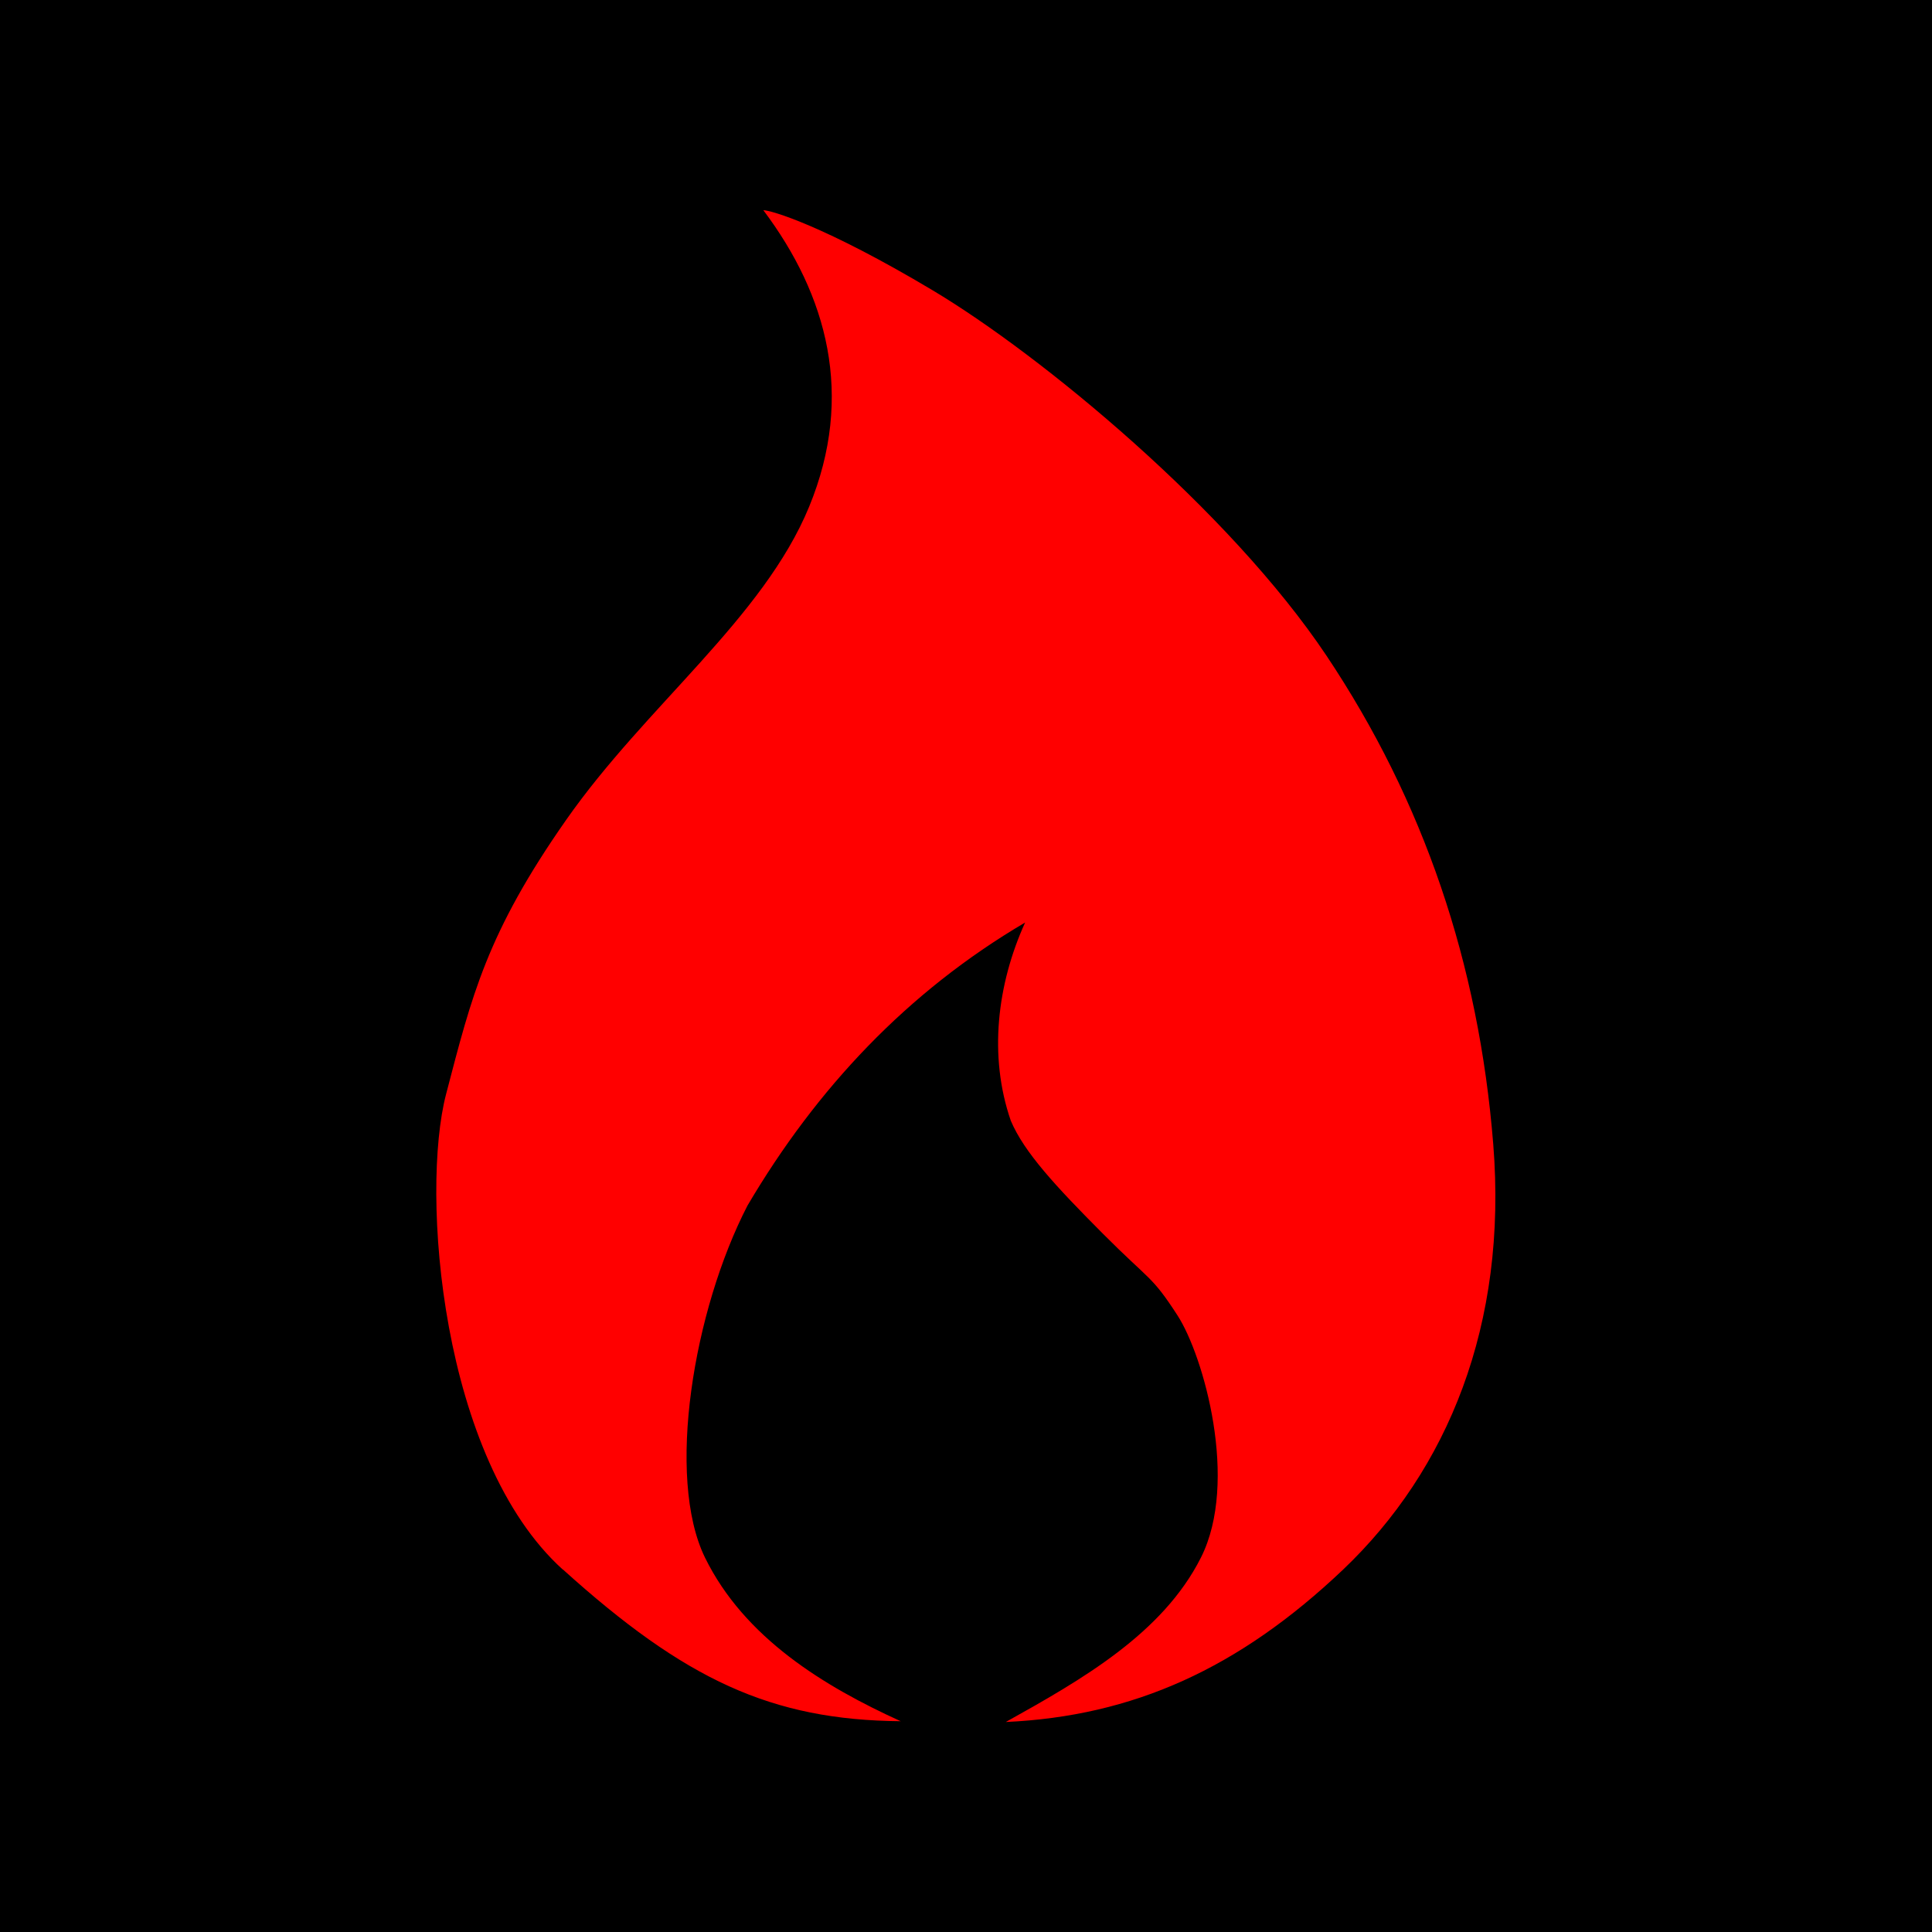 <?xml version="1.0" encoding="UTF-8" standalone="no"?>
<svg
   sodipodi:docname="brennen.svg"
   inkscape:version="1.2.2 (732a01da63, 2022-12-09)"
   id="svg8138"
   version="1.1"
   viewBox="0 0 10 10"
   height="10mm"
   width="10mm"
   xmlns:inkscape="http://www.inkscape.org/namespaces/inkscape"
   xmlns:sodipodi="http://sodipodi.sourceforge.net/DTD/sodipodi-0.dtd"
   xmlns="http://www.w3.org/2000/svg"
   xmlns:svg="http://www.w3.org/2000/svg"
   xmlns:rdf="http://www.w3.org/1999/02/22-rdf-syntax-ns#"
   xmlns:cc="http://creativecommons.org/ns#"
   xmlns:dc="http://purl.org/dc/elements/1.1/">
  <defs
     id="defs8132" />
  <sodipodi:namedview
     inkscape:document-rotation="0"
     fit-margin-bottom="0"
     fit-margin-right="0"
     fit-margin-left="0"
     fit-margin-top="0"
     inkscape:window-maximized="1"
     inkscape:window-y="-8"
     inkscape:window-x="-8"
     inkscape:window-height="1009"
     inkscape:window-width="1920"
     showgrid="false"
     inkscape:current-layer="layer1"
     inkscape:document-units="mm"
     inkscape:cy="15.892857"
     inkscape:cx="19.330357"
     inkscape:zoom="11.2"
     inkscape:pageshadow="2"
     inkscape:pageopacity="0.0"
     borderopacity="1.0"
     bordercolor="#666666"
     pagecolor="#ffffff"
     id="base"
     inkscape:pagecheckerboard="0"
     inkscape:showpageshadow="2"
     inkscape:deskcolor="#d1d1d1" />
  <g
     transform="translate(-165.319,-138.69)"
     id="layer1"
     inkscape:groupmode="layer"
     inkscape:label="Ebene 1">
    <rect
       style="fill:#000000;stroke:none;stroke-width:0.053;stroke-linecap:round"
       id="rect3112"
       width="10"
       height="10"
       x="165.319"
       y="138.69" />
    <path
       style="fill:#ff0000;stroke-width:0.235"
       d="m 168.232,146.814 c -0.633,-0.572 -0.737,-1.952 -0.604,-2.461 0.133,-0.509 0.21,-0.832 0.622,-1.42 0.412,-0.589 1.02,-1.044 1.257,-1.62 0.237,-0.576 0.093,-1.096 -0.237,-1.535 0.039,0 0.316,0.08 0.877,0.415 0.561,0.335 1.535,1.139 2.038,1.891 0.503,0.753 0.788,1.593 0.863,2.528 0.075,0.936 -0.237,1.688 -0.777,2.202 -0.54,0.513 -1.088,0.759 -1.746,0.789 0.393,-0.219 0.812,-0.458 1.01,-0.851 0.198,-0.393 0.014,-1.044 -0.121,-1.253 -0.135,-0.209 -0.142,-0.178 -0.387,-0.424 -0.245,-0.246 -0.407,-0.421 -0.476,-0.584 -0.116,-0.335 -0.071,-0.707 0.074,-1.026 -0.609,0.358 -1.08,0.859 -1.437,1.465 -0.28,0.542 -0.423,1.406 -0.22,1.822 0.204,0.416 0.617,0.667 1.013,0.847 -0.669,-0.006 -1.116,-0.214 -1.749,-0.786 z"
       id="path4058"
       sodipodi:nodetypes="czzzczzzzczzzccczcz"
       inkscape:connector-curvature="0" />
  </g>
</svg>
